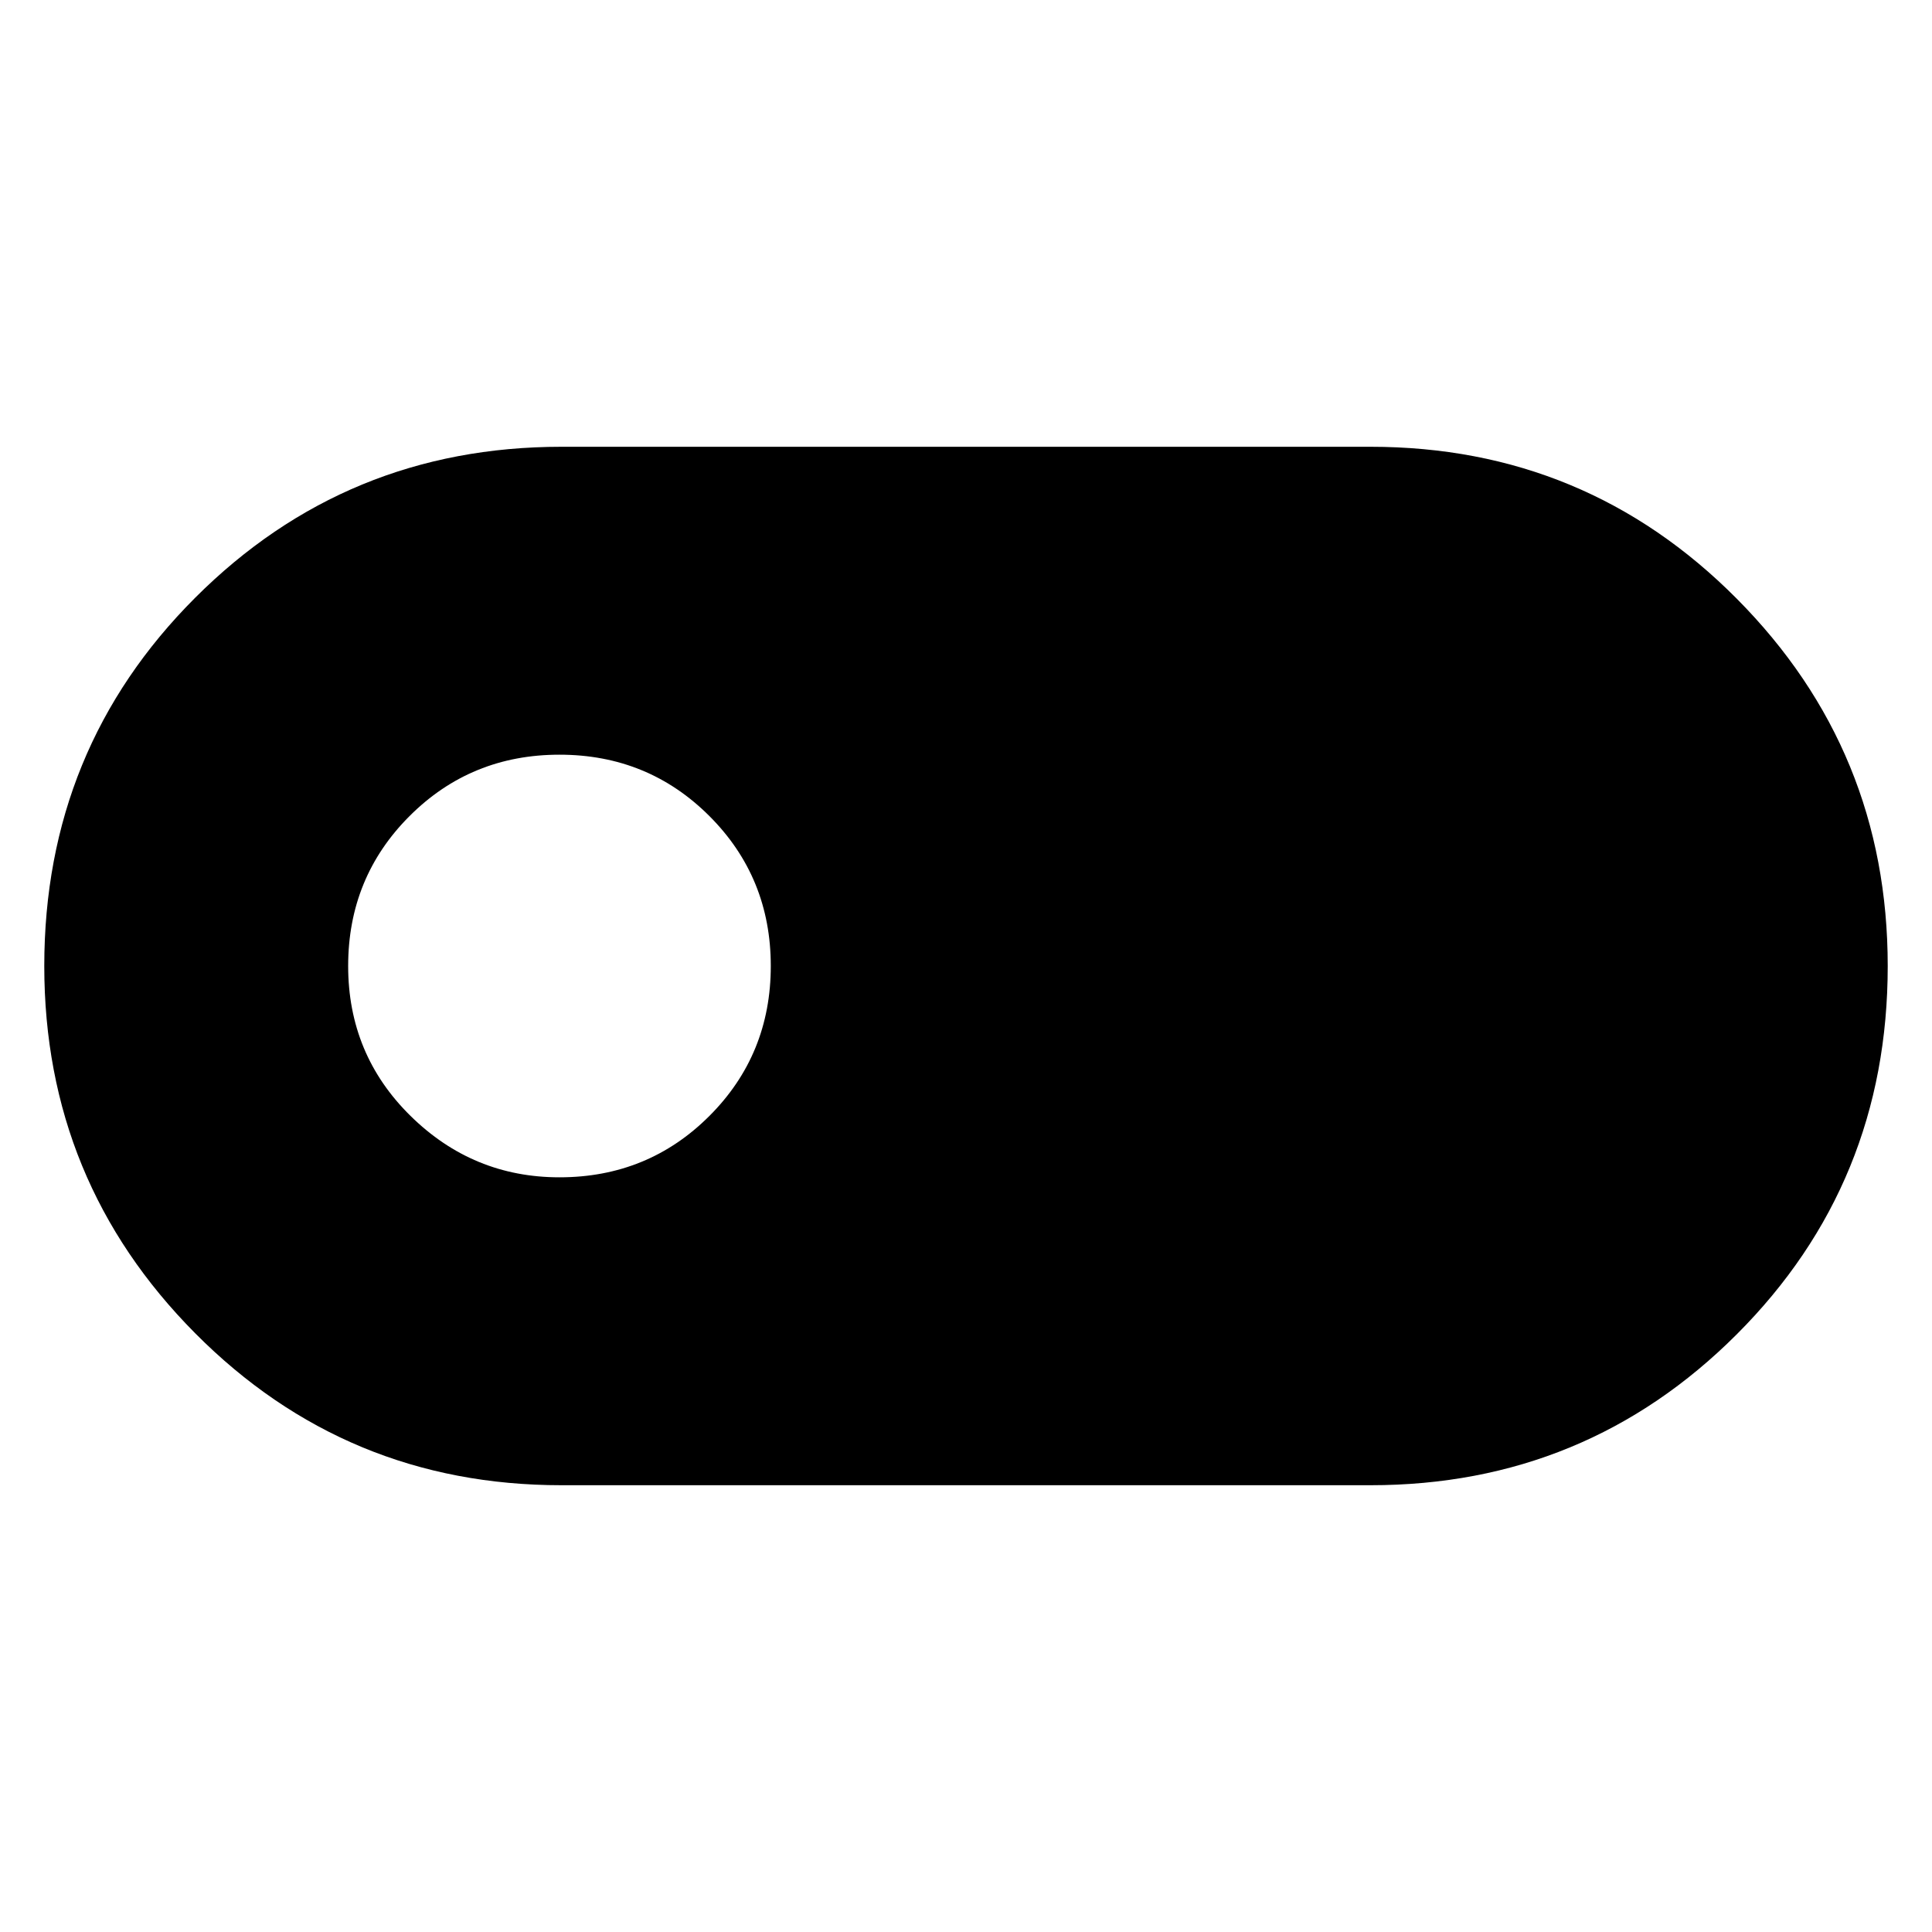 <svg xmlns="http://www.w3.org/2000/svg" height="48" width="48"><path d="M13.95 36.9Q8.6 36.9 4.85 33.125Q1.1 29.35 1.1 24Q1.1 18.6 4.85 14.85Q8.6 11.1 13.95 11.1H34.05Q39.4 11.1 43.15 14.875Q46.9 18.65 46.9 24Q46.9 29.4 43.15 33.15Q39.4 36.9 34.05 36.9ZM13.9 29.25Q16.1 29.25 17.625 27.725Q19.15 26.2 19.15 24Q19.15 21.8 17.625 20.275Q16.1 18.75 13.9 18.75Q11.7 18.75 10.175 20.275Q8.65 21.8 8.65 24Q8.65 26.2 10.2 27.725Q11.75 29.25 13.9 29.25Z"/></svg>